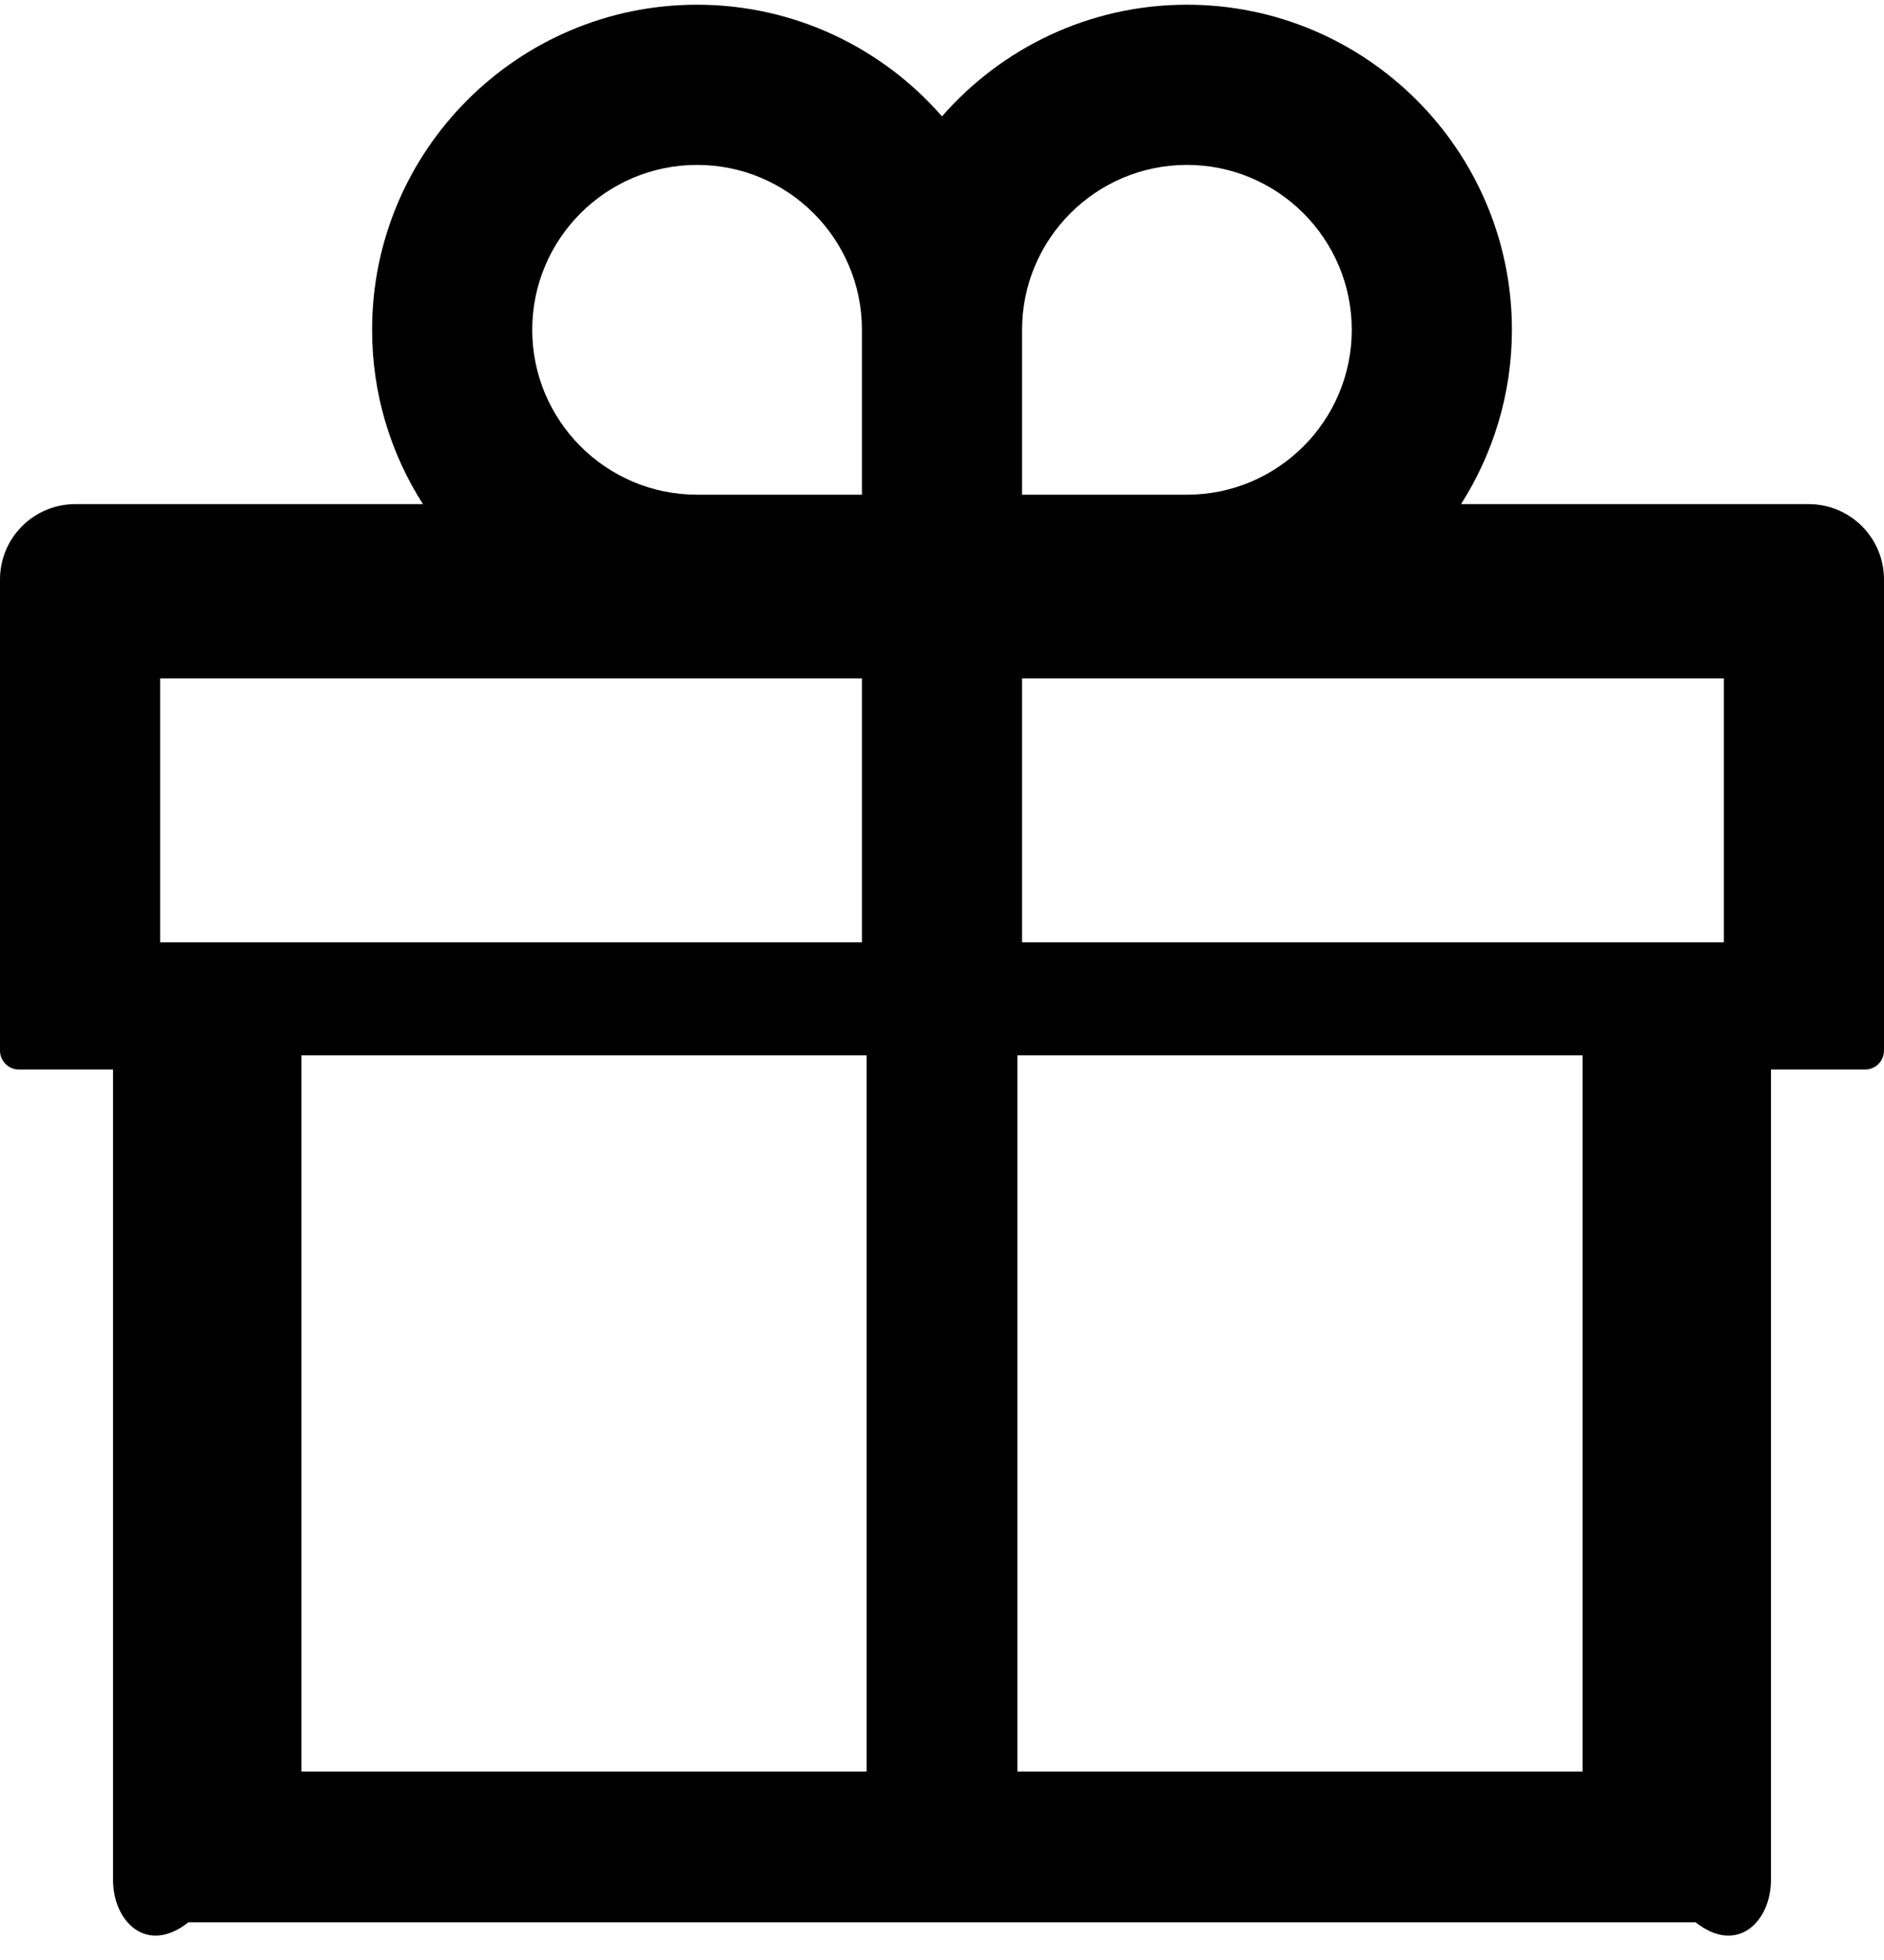 ﻿<?xml version="1.0" encoding="utf-8"?>
<svg version="1.1" xmlns:xlink="http://www.w3.org/1999/xlink" width="50px" height="52px" xmlns="http://www.w3.org/2000/svg">
  <defs>
    <pattern id="BGPattern" patternUnits="userSpaceOnUse" alignment="0 0" imageRepeat="None" />
    <mask fill="white" id="Clip3000">
      <path d="M 50 15.375  C 50 14.269  49.106 13.375  48 13.375  L 38.775 13.375  C 39.625 12.038  40.125 10.45  40.125 8.75  C 40.125 3.994  36.256 0.125  31.5 0.125  C 28.913 0.125  26.581 1.275  25 3.088  C 23.419 1.275  21.087 0.125  18.5 0.125  C 13.744 0.125  9.875 3.994  9.875 8.75  C 9.875 10.45  10.369 12.038  11.225 13.375  L 2 13.375  C 0.894 13.375  0 14.269  0 15.375  L 0 27.875  C 0 28.15  0.225 28.375  0.5 28.375  L 3 28.375  L 3 49.875  C 3 50.981  3.894 51.875  5 51  L 45 51  C 46.106 51.875  47 50.981  47 49.875  L 47 28.375  L 49.5 28.375  C 49.775 28.375  50 28.15  50 27.875  L 50 15.375  Z M 23 28  L 23 47  L 8 47  L 8 28  L 23 28  Z M 22.875 18  L 22.875 25  L 4.25 25  L 4.25 18  L 22.875 18  Z M 22.875 8.75  L 22.875 13.125  L 18.5 13.125  C 16.087 13.125  14.125 11.163  14.125 8.75  C 14.125 6.337  16.087 4.375  18.5 4.375  C 20.913 4.375  22.875 6.338  22.875 8.75  Z M 27.125 13.125  L 27.125 8.75  C 27.125 6.338  29.087 4.375  31.5 4.375  C 33.913 4.375  35.875 6.338  35.875 8.75  C 35.875 11.163  33.913 13.125  31.5 13.125  L 27.125 13.125  Z M 42 28  L 42 47  L 27 47  L 27 28  L 42 28  Z M 45.75 18  L 45.75 25  L 27.125 25  L 27.125 18  L 45.75 18  Z " fill-rule="evenodd" />
    </mask>
  </defs>
  <g>
    <path d="M 50 15.375  C 50 14.269  49.106 13.375  48 13.375  L 38.775 13.375  C 39.625 12.038  40.125 10.45  40.125 8.75  C 40.125 3.994  36.256 0.125  31.5 0.125  C 28.913 0.125  26.581 1.275  25 3.088  C 23.419 1.275  21.087 0.125  18.5 0.125  C 13.744 0.125  9.875 3.994  9.875 8.75  C 9.875 10.45  10.369 12.038  11.225 13.375  L 2 13.375  C 0.894 13.375  0 14.269  0 15.375  L 0 27.875  C 0 28.15  0.225 28.375  0.5 28.375  L 3 28.375  L 3 49.875  C 3 50.981  3.894 51.875  5 51  L 45 51  C 46.106 51.875  47 50.981  47 49.875  L 47 28.375  L 49.5 28.375  C 49.775 28.375  50 28.15  50 27.875  L 50 15.375  Z M 23 28  L 23 47  L 8 47  L 8 28  L 23 28  Z M 22.875 18  L 22.875 25  L 4.25 25  L 4.25 18  L 22.875 18  Z M 22.875 8.75  L 22.875 13.125  L 18.5 13.125  C 16.087 13.125  14.125 11.163  14.125 8.75  C 14.125 6.337  16.087 4.375  18.5 4.375  C 20.913 4.375  22.875 6.338  22.875 8.75  Z M 27.125 13.125  L 27.125 8.75  C 27.125 6.338  29.087 4.375  31.5 4.375  C 33.913 4.375  35.875 6.338  35.875 8.75  C 35.875 11.163  33.913 13.125  31.5 13.125  L 27.125 13.125  Z M 42 28  L 42 47  L 27 47  L 27 28  L 42 28  Z M 45.75 18  L 45.75 25  L 27.125 25  L 27.125 18  L 45.75 18  Z " fill-rule="nonzero" fill="rgba(0, 0, 0, 1)" stroke="none" class="fill" />
    <path d="M 50 15.375  C 50 14.269  49.106 13.375  48 13.375  L 38.775 13.375  C 39.625 12.038  40.125 10.45  40.125 8.75  C 40.125 3.994  36.256 0.125  31.5 0.125  C 28.913 0.125  26.581 1.275  25 3.088  C 23.419 1.275  21.087 0.125  18.5 0.125  C 13.744 0.125  9.875 3.994  9.875 8.75  C 9.875 10.45  10.369 12.038  11.225 13.375  L 2 13.375  C 0.894 13.375  0 14.269  0 15.375  L 0 27.875  C 0 28.15  0.225 28.375  0.5 28.375  L 3 28.375  L 3 49.875  C 3 50.981  3.894 51.875  5 51  L 45 51  C 46.106 51.875  47 50.981  47 49.875  L 47 28.375  L 49.5 28.375  C 49.775 28.375  50 28.15  50 27.875  L 50 15.375  Z " stroke-width="0" stroke-dasharray="0" stroke="rgba(255, 255, 255, 0)" fill="none" class="stroke" mask="url(#Clip3000)" />
    <path d="M 23 28  L 23 47  L 8 47  L 8 28  L 23 28  Z " stroke-width="0" stroke-dasharray="0" stroke="rgba(255, 255, 255, 0)" fill="none" class="stroke" mask="url(#Clip3000)" />
    <path d="M 22.875 18  L 22.875 25  L 4.25 25  L 4.25 18  L 22.875 18  Z " stroke-width="0" stroke-dasharray="0" stroke="rgba(255, 255, 255, 0)" fill="none" class="stroke" mask="url(#Clip3000)" />
    <path d="M 22.875 8.75  L 22.875 13.125  L 18.5 13.125  C 16.087 13.125  14.125 11.163  14.125 8.75  C 14.125 6.337  16.087 4.375  18.5 4.375  C 20.913 4.375  22.875 6.338  22.875 8.75  Z " stroke-width="0" stroke-dasharray="0" stroke="rgba(255, 255, 255, 0)" fill="none" class="stroke" mask="url(#Clip3000)" />
    <path d="M 27.125 13.125  L 27.125 8.75  C 27.125 6.338  29.087 4.375  31.5 4.375  C 33.913 4.375  35.875 6.338  35.875 8.75  C 35.875 11.163  33.913 13.125  31.5 13.125  L 27.125 13.125  Z " stroke-width="0" stroke-dasharray="0" stroke="rgba(255, 255, 255, 0)" fill="none" class="stroke" mask="url(#Clip3000)" />
    <path d="M 42 28  L 42 47  L 27 47  L 27 28  L 42 28  Z " stroke-width="0" stroke-dasharray="0" stroke="rgba(255, 255, 255, 0)" fill="none" class="stroke" mask="url(#Clip3000)" />
    <path d="M 45.75 18  L 45.75 25  L 27.125 25  L 27.125 18  L 45.75 18  Z " stroke-width="0" stroke-dasharray="0" stroke="rgba(255, 255, 255, 0)" fill="none" class="stroke" mask="url(#Clip3000)" />
  </g>
</svg>